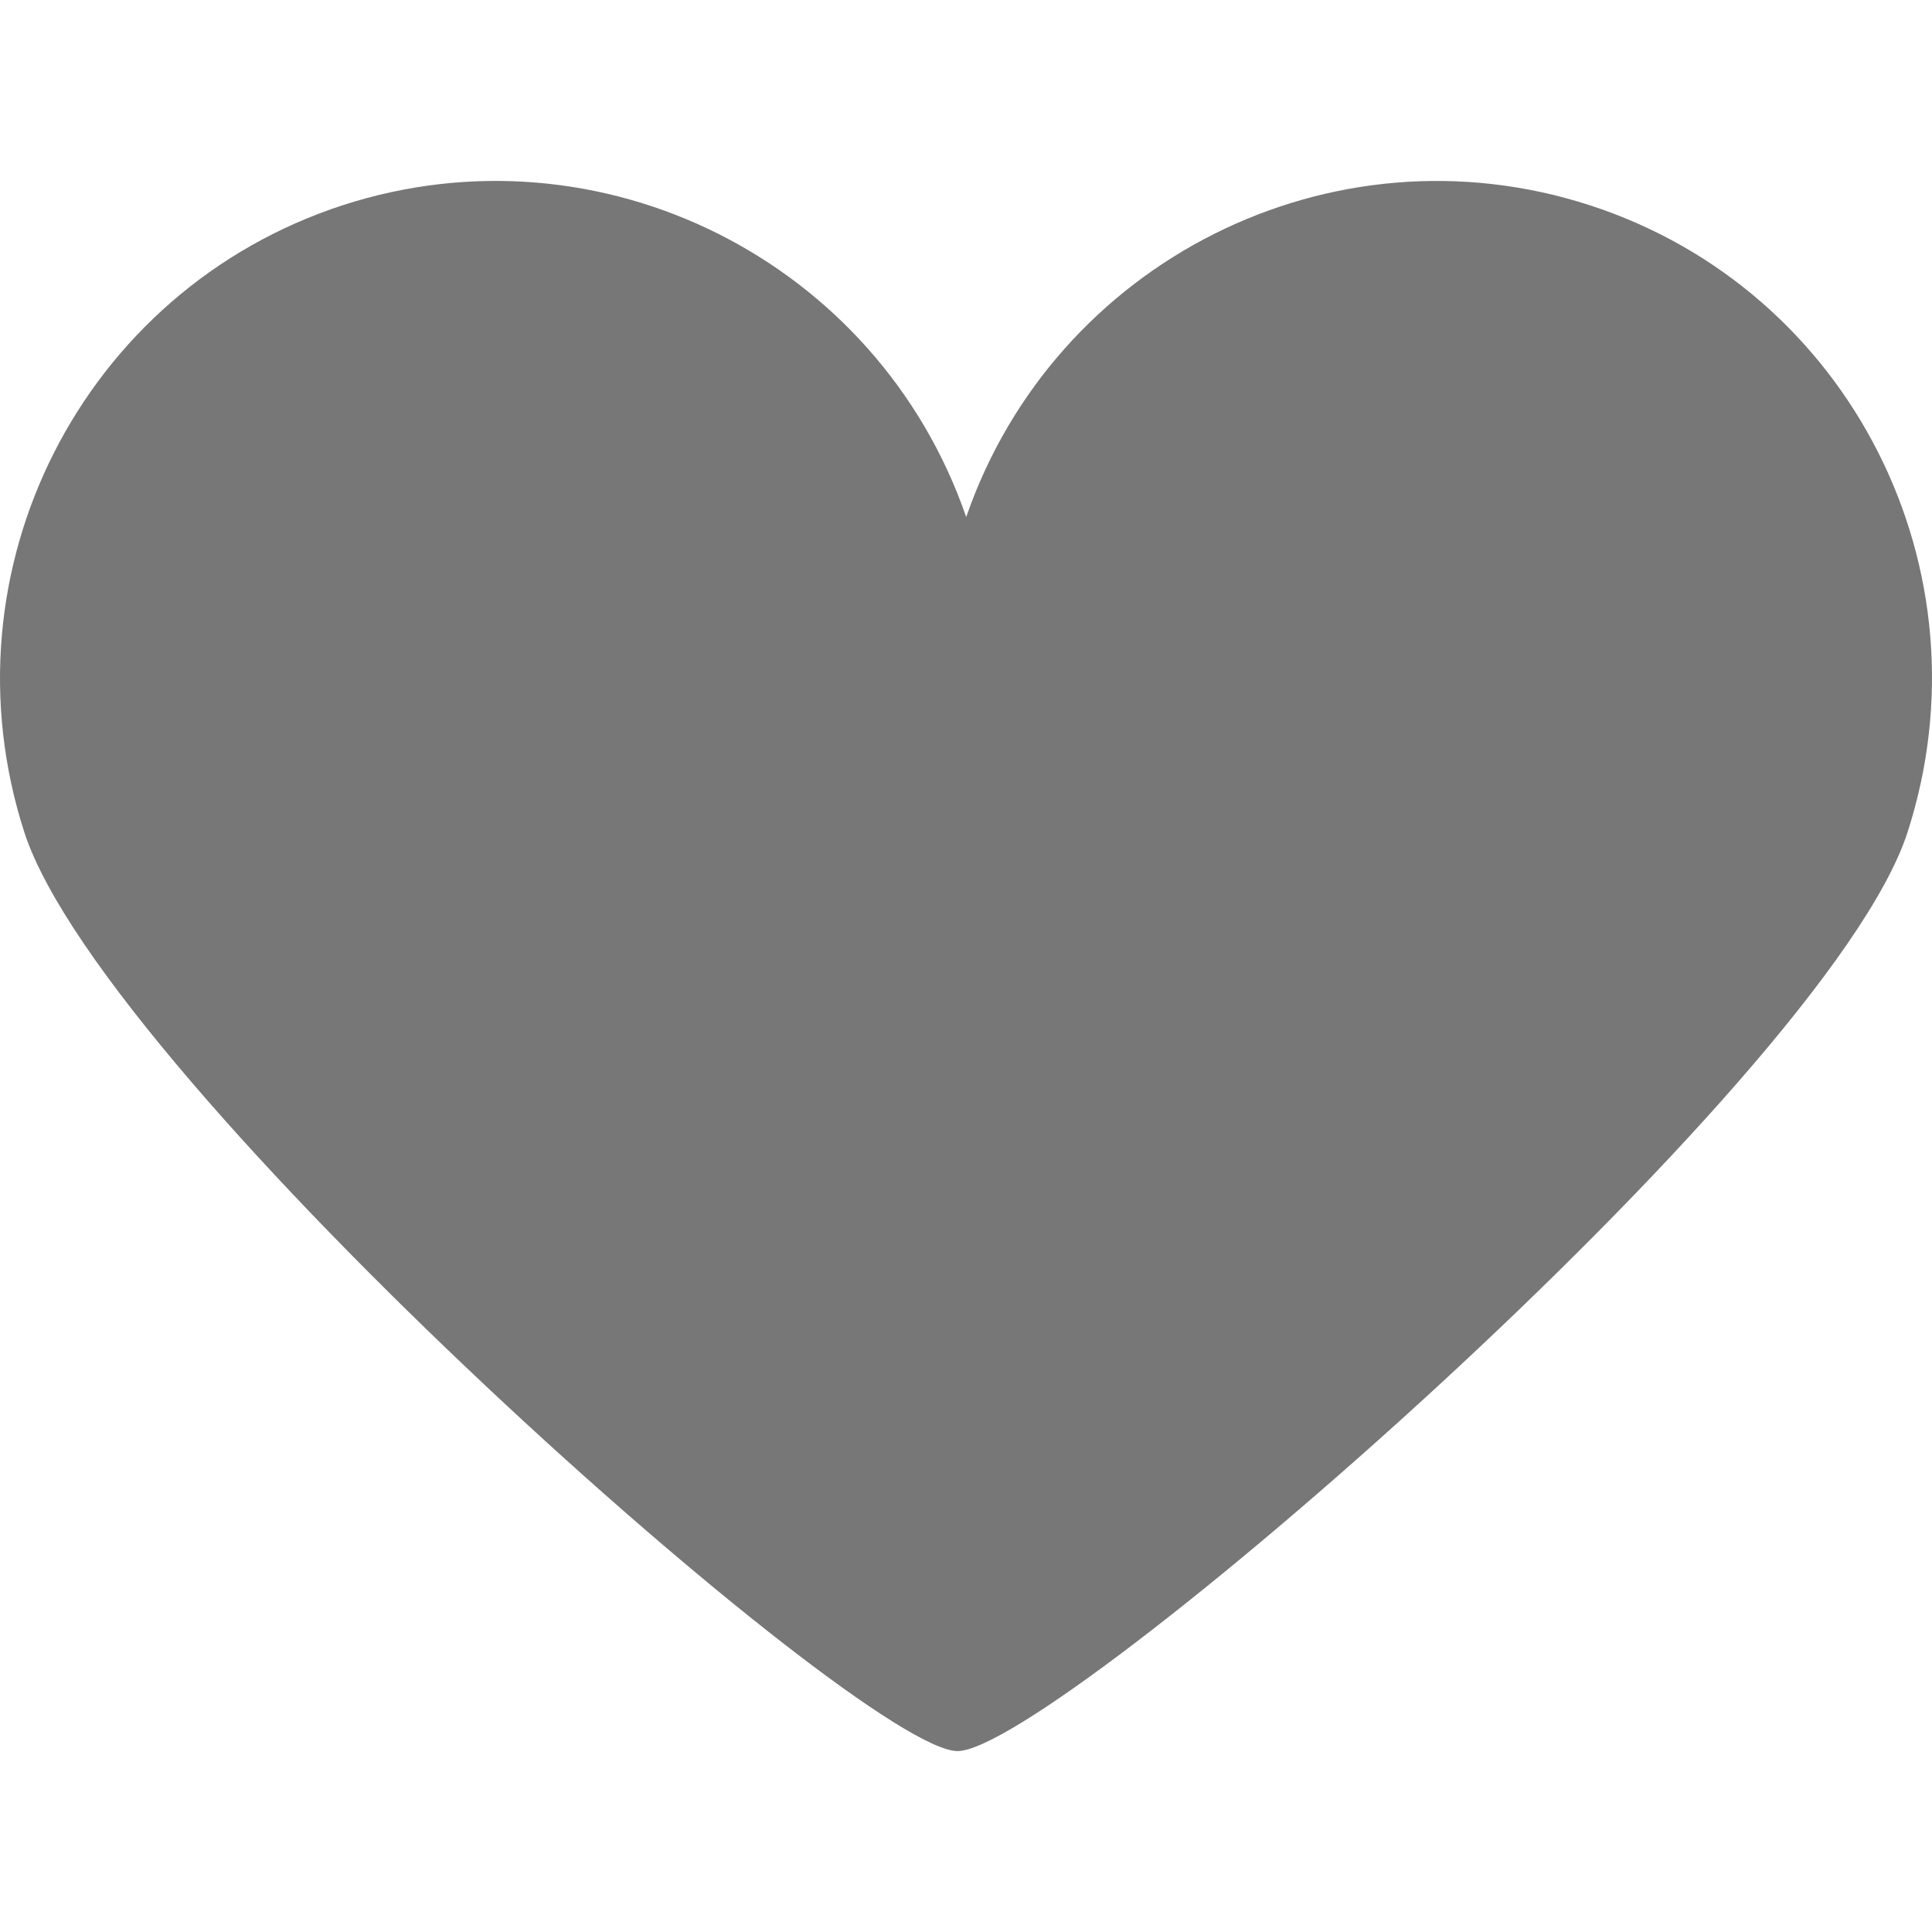 <svg xmlns="http://www.w3.org/2000/svg" width="544.582" height="544.582" style="enable-background:new 0 0 544.582 544.582" xml:space="preserve"><path style="fill:#777" d="M448.069 57.839c-72.675-23.562-150.781 15.759-175.721 87.898-24.938-72.215-103.045-111.46-175.72-87.898C23.111 81.784-16.975 160.885 6.894 234.708c22.95 70.38 235.773 258.876 263.006 258.876 27.234 0 244.801-188.267 267.751-258.876 23.944-73.976-16.142-153.077-89.582-176.869z"/></svg>